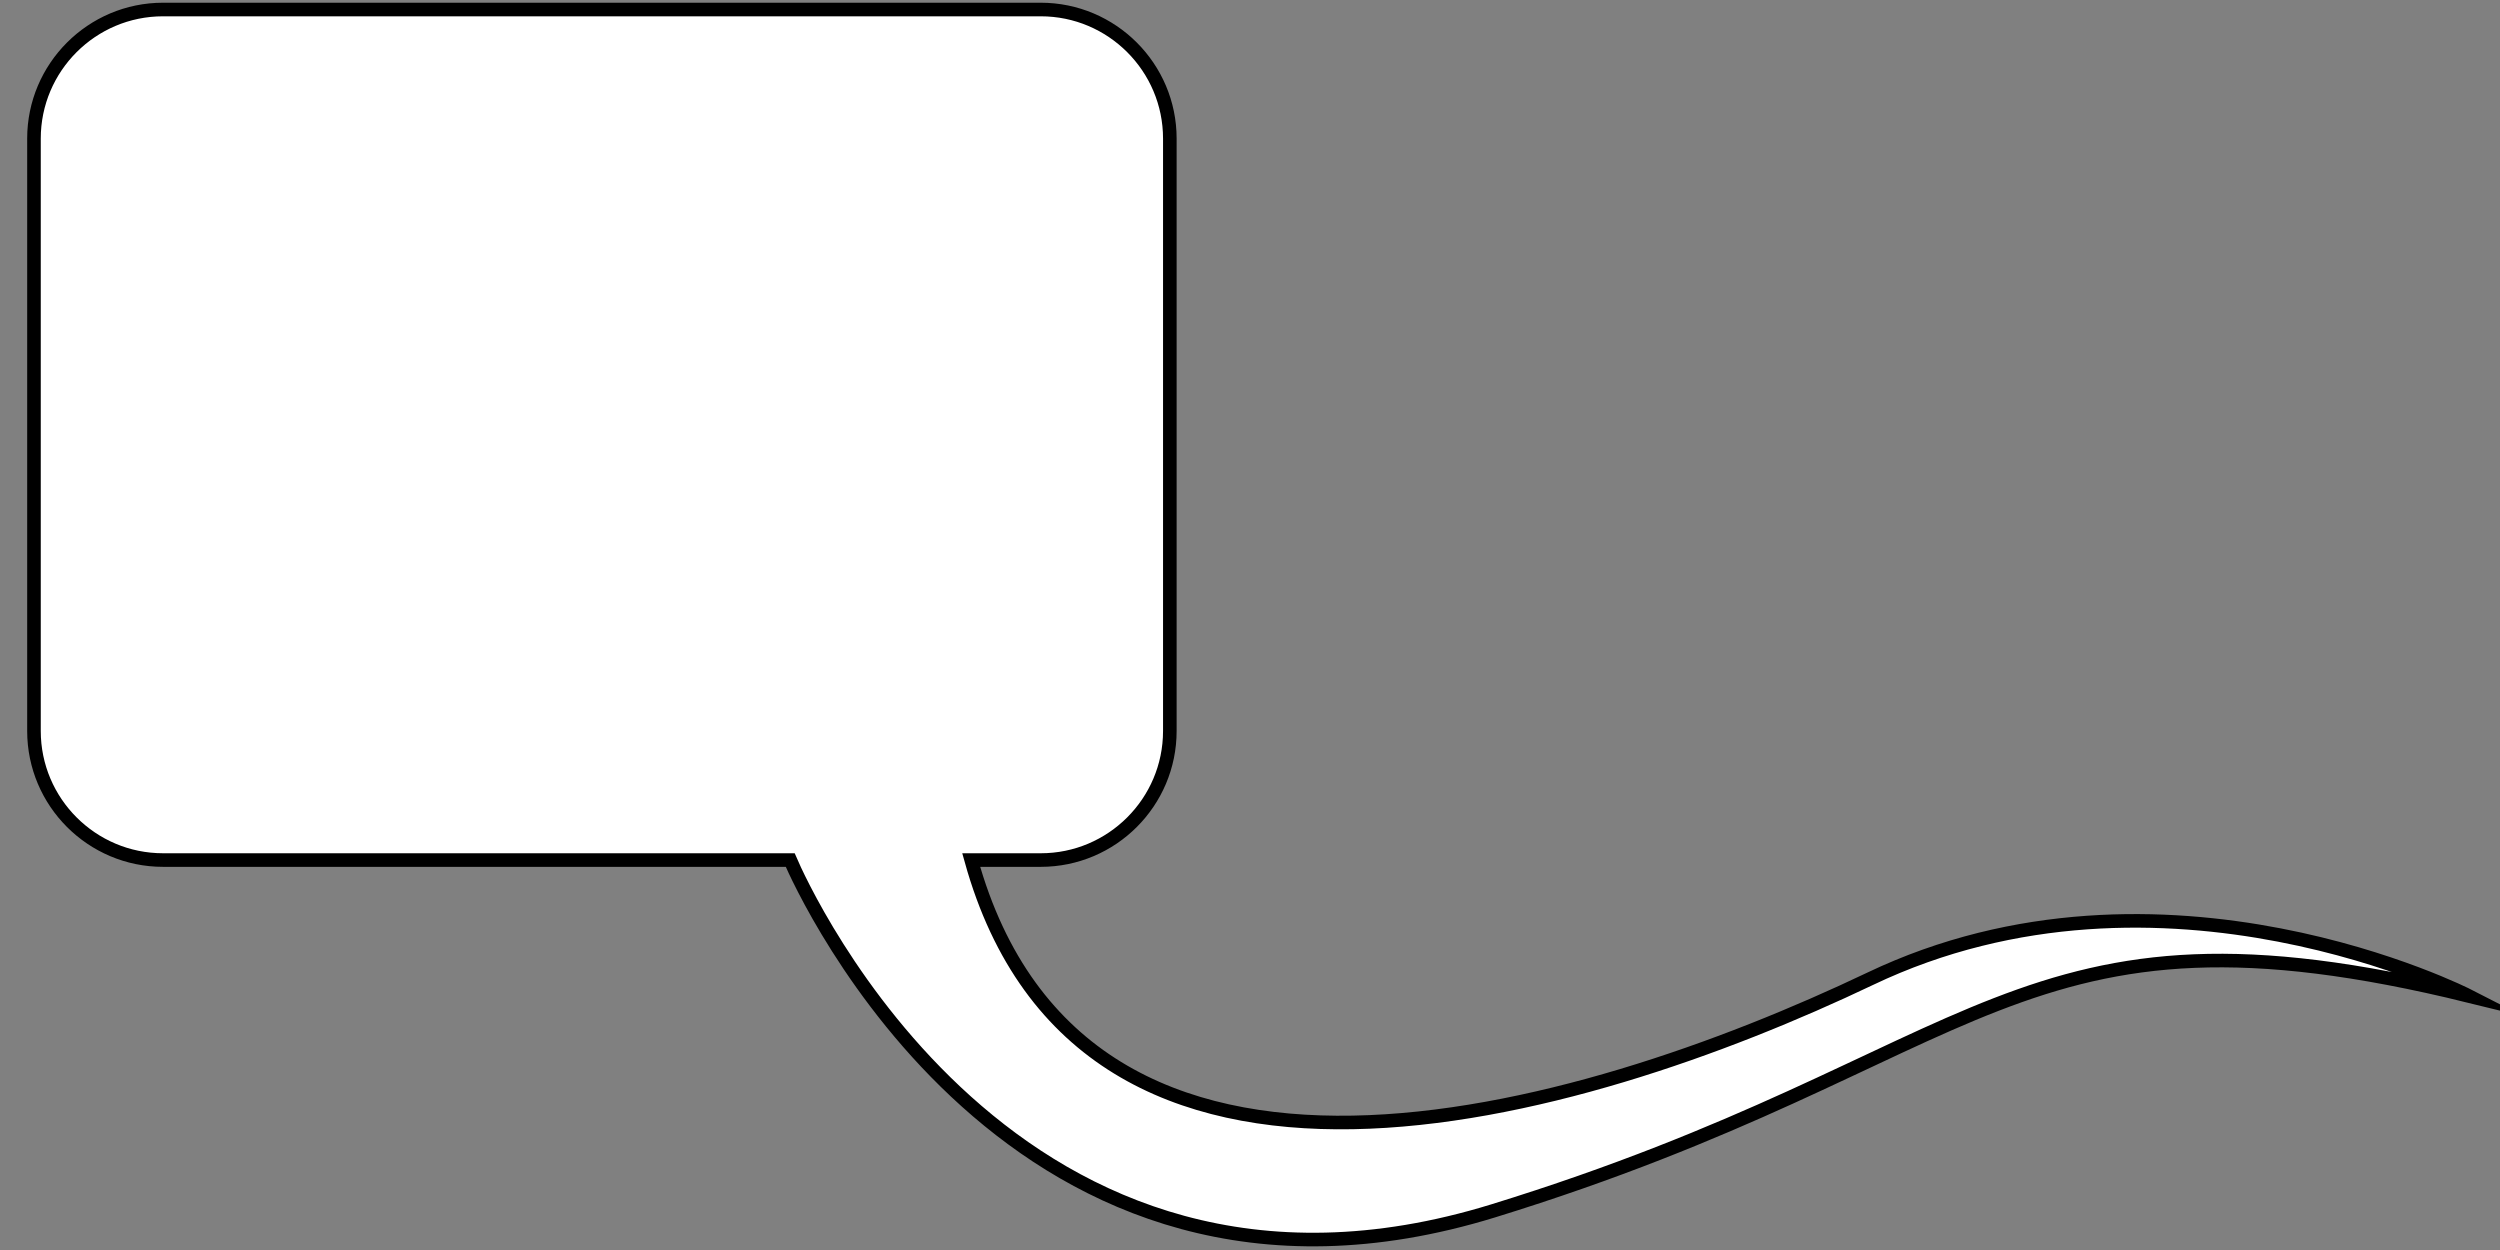 <svg xmlns="http://www.w3.org/2000/svg" viewBox="0 0 920 460"><rect x="0" y="0" width="920" height="460" fill="#808080" stroke="none"/><switch><g><path d="M688.2 360.2c-107.6 51.3-289.7 104.2-330.8-43.7H383c26.2 0 47.5-21.3 47.5-47.5V51c0-26.2-21.3-47.5-47.5-47.5H60C33.8 3.5 12.5 24.8 12.5 51v218c0 26.2 21.3 47.5 47.5 47.5h230.8C295.3 327 373 500 549.5 445.6c182-56.1 192-120.1 359-79.1 0 0-112.6-57.7-220.3-6.3z" fill="#fff" stroke="#000" stroke-width="5" stroke-miterlimit="10"/></g></switch></svg>